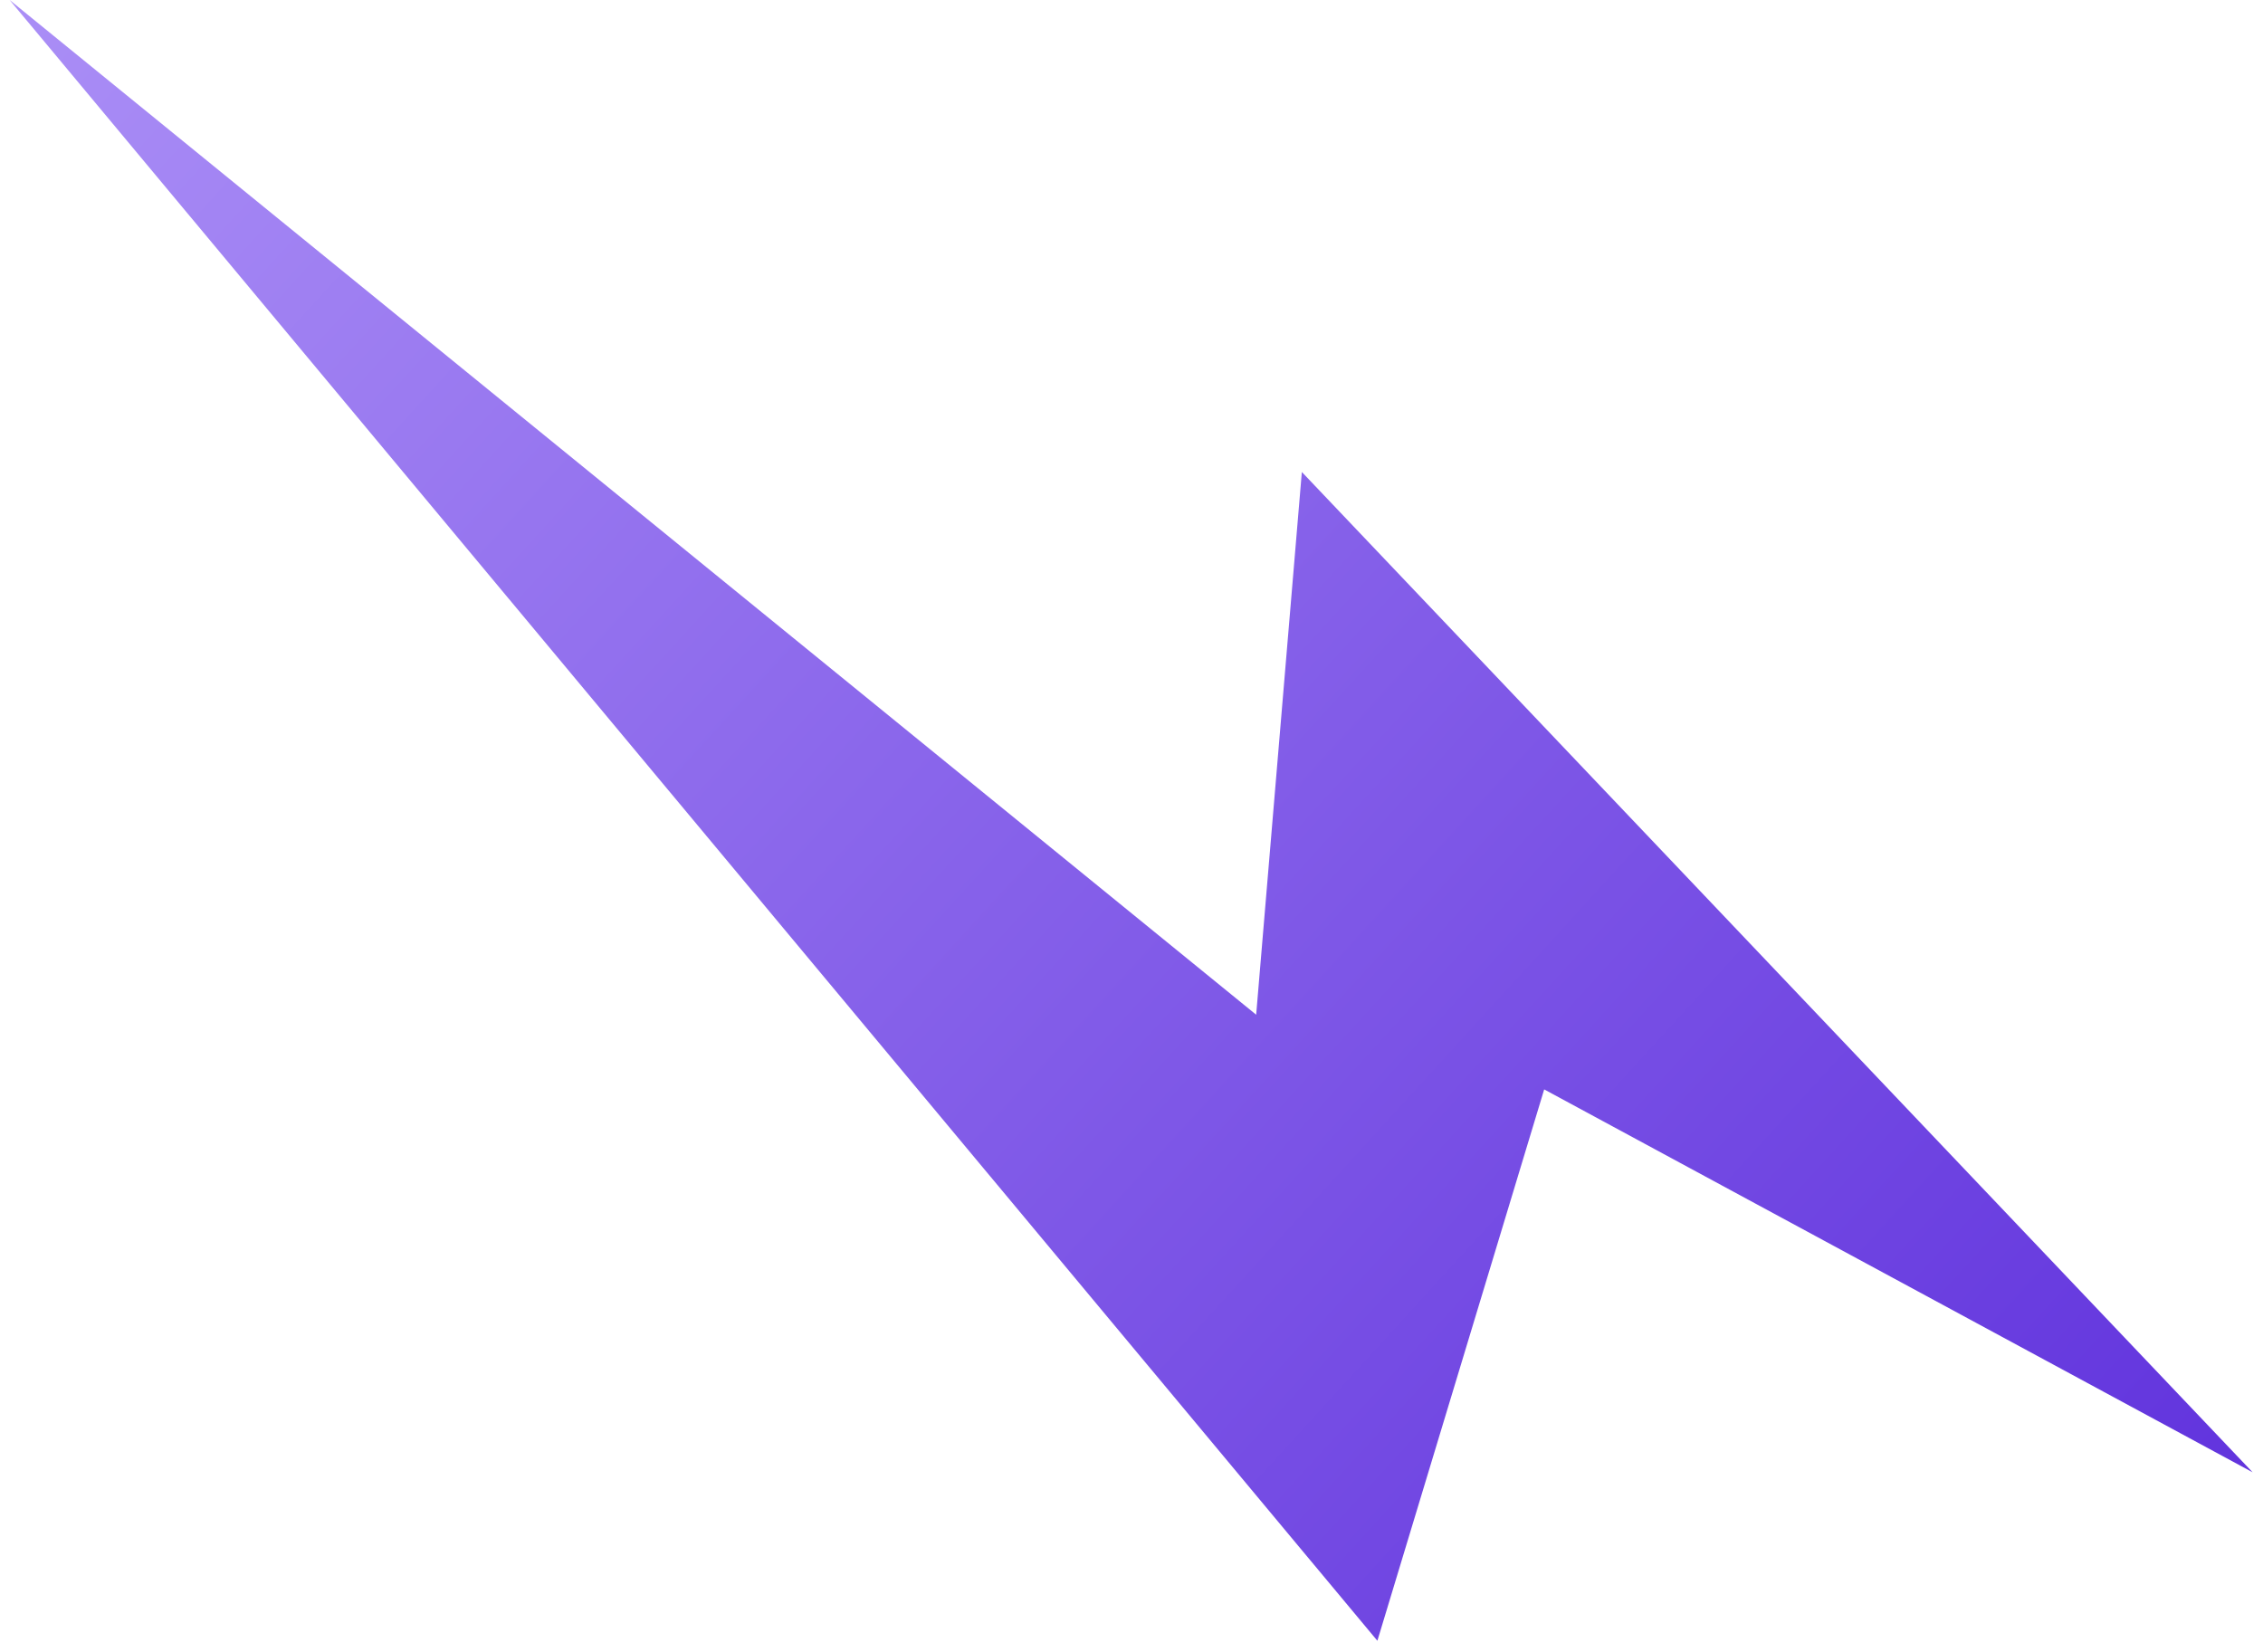 <svg width="189" height="138" viewBox="0 0 189 138" fill="none" xmlns="http://www.w3.org/2000/svg">
<path d="M108.727 39.42L188.131 122.959L128.966 90.984L115.035 137.032L0.806 6.51492e-05L104.912 84.746L108.727 39.42Z" fill="url(#paint0_linear_2072_1932)"/>
<defs>
<linearGradient id="paint0_linear_2072_1932" x1="7.649" y1="-46.602" x2="191.394" y2="121.165" gradientUnits="userSpaceOnUse">
<stop stop-color="#B399F9"/>
<stop offset="1" stop-color="#6133DD"/>
</linearGradient>
</defs>
</svg>
